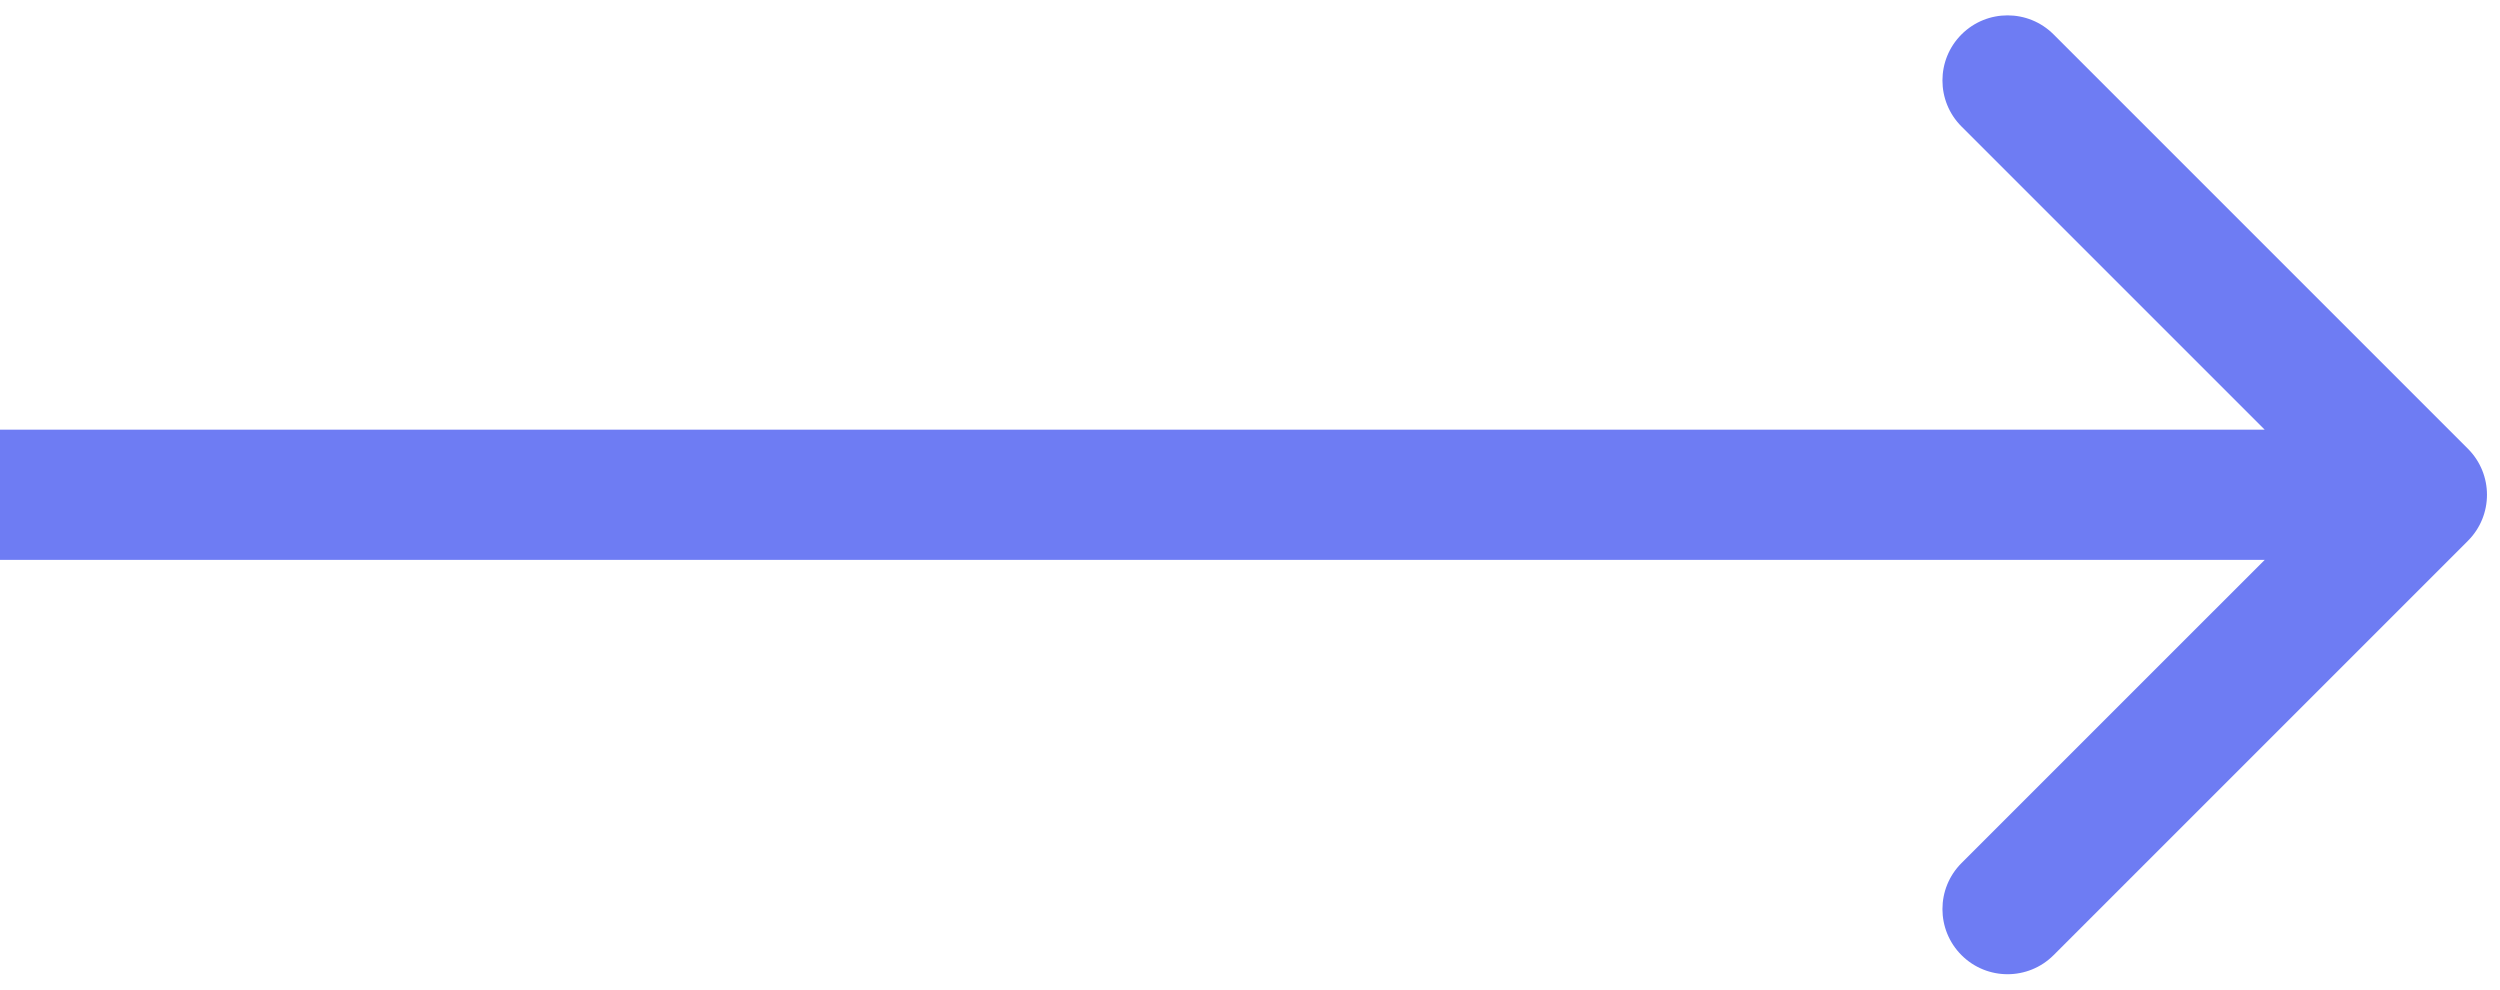 <svg width="96" height="38" viewBox="0 0 96 38" fill="none" xmlns="http://www.w3.org/2000/svg">
<path id="&#208;&#161;&#209;&#130;&#209;&#128;&#208;&#181;&#208;&#187;&#208;&#186;&#208;&#176; &#208;&#178;&#208;&#191;&#209;&#128;&#208;&#176;&#208;&#178;&#208;&#190;" d="M94.768 20.768C95.744 19.791 95.744 18.209 94.768 17.232L78.858 1.322C77.882 0.346 76.299 0.346 75.322 1.322C74.346 2.299 74.346 3.882 75.322 4.858L89.465 19L75.322 33.142C74.346 34.118 74.346 35.701 75.322 36.678C76.299 37.654 77.882 37.654 78.858 36.678L94.768 20.768ZM0 21.5L93 21.5V16.5L0 16.5L0 21.5Z" fill="#6E7CF3"/>
</svg>
